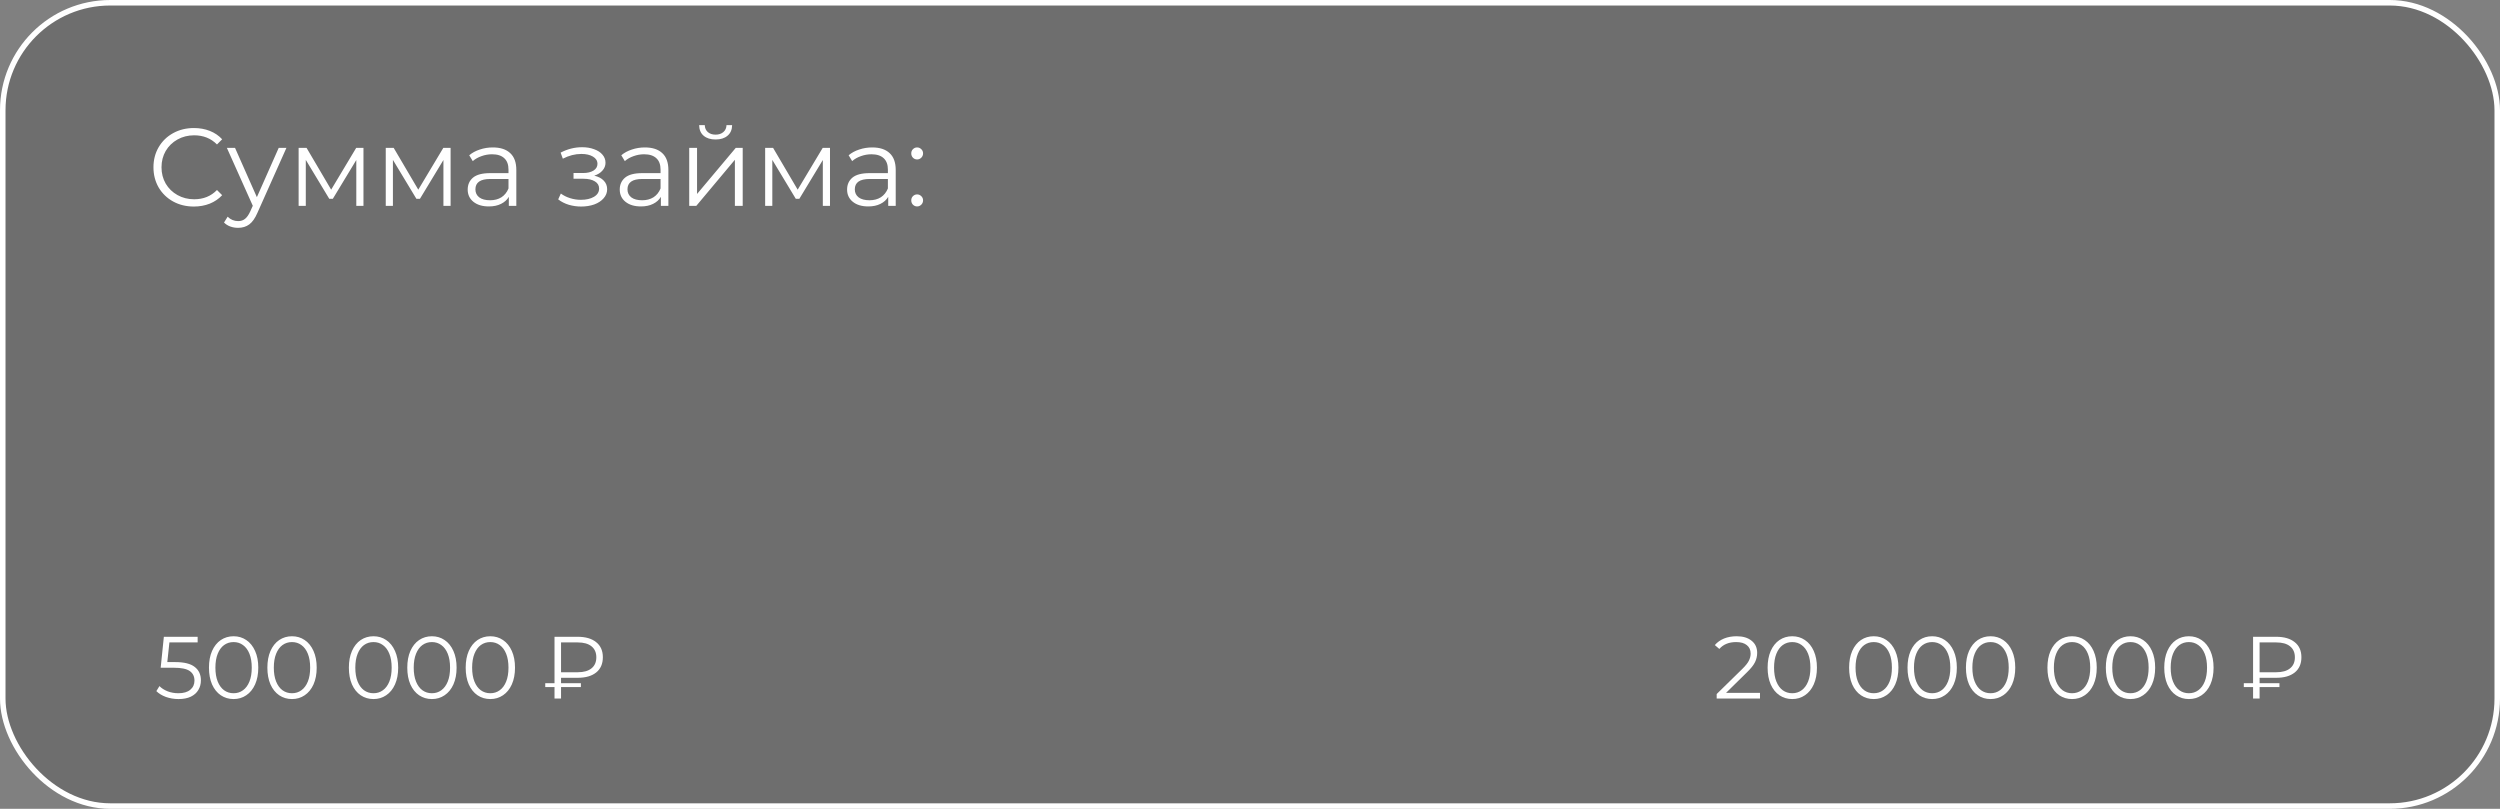 <?xml version="1.0" encoding="UTF-8"?> <svg xmlns="http://www.w3.org/2000/svg" width="340" height="110" viewBox="0 0 340 110" fill="none"><rect x="0" y="0" width="340" height="110" fill="#808080" stroke="none"/> <rect x="0.375" y="0.375" width="339.25" height="109.25" rx="14.621" fill="black" fill-opacity="0.14"></rect> <rect x="0.375" y="0.375" width="339.25" height="109.25" rx="14.621" stroke="white" stroke-width="0.75"></rect> <path d="M26.359 28.09C25.319 28.09 24.379 27.86 23.539 27.4C22.71 26.94 22.055 26.305 21.575 25.495C21.105 24.675 20.87 23.761 20.87 22.751C20.87 21.741 21.105 20.831 21.575 20.021C22.055 19.201 22.715 18.561 23.554 18.102C24.394 17.642 25.334 17.412 26.374 17.412C27.154 17.412 27.874 17.542 28.534 17.802C29.194 18.062 29.753 18.442 30.213 18.942L29.509 19.646C28.689 18.817 27.654 18.402 26.404 18.402C25.574 18.402 24.819 18.591 24.139 18.971C23.459 19.351 22.924 19.871 22.535 20.531C22.155 21.191 21.965 21.931 21.965 22.751C21.965 23.571 22.155 24.311 22.535 24.971C22.924 25.63 23.459 26.15 24.139 26.53C24.819 26.91 25.574 27.1 26.404 27.1C27.664 27.1 28.699 26.68 29.509 25.84L30.213 26.545C29.753 27.045 29.189 27.43 28.519 27.7C27.859 27.96 27.139 28.09 26.359 28.09ZM38.954 20.111L35.01 28.945C34.69 29.685 34.32 30.21 33.9 30.52C33.48 30.829 32.975 30.985 32.385 30.985C32.005 30.985 31.65 30.924 31.32 30.805C30.991 30.685 30.706 30.505 30.466 30.265L30.96 29.47C31.36 29.87 31.84 30.07 32.4 30.07C32.76 30.07 33.065 29.97 33.315 29.77C33.575 29.57 33.815 29.23 34.035 28.75L34.38 27.985L30.855 20.111H31.965L34.935 26.815L37.904 20.111H38.954ZM49.432 20.111V28H48.457V21.761L45.263 27.04H44.782L41.588 21.746V28H40.613V20.111H41.693L45.038 25.795L48.442 20.111H49.432ZM61.281 20.111V28H60.306V21.761L57.111 27.04H56.631L53.437 21.746V28H52.462V20.111H53.542L56.886 25.795L60.291 20.111H61.281ZM67.025 20.051C68.055 20.051 68.845 20.311 69.395 20.831C69.945 21.341 70.22 22.101 70.22 23.111V28H69.2V26.77C68.96 27.18 68.605 27.5 68.135 27.73C67.675 27.96 67.125 28.075 66.485 28.075C65.605 28.075 64.906 27.865 64.385 27.445C63.866 27.025 63.606 26.47 63.606 25.78C63.606 25.11 63.846 24.571 64.326 24.161C64.816 23.751 65.59 23.546 66.65 23.546H69.155V23.066C69.155 22.386 68.965 21.871 68.585 21.521C68.205 21.161 67.65 20.981 66.92 20.981C66.42 20.981 65.94 21.066 65.48 21.236C65.02 21.396 64.626 21.621 64.296 21.911L63.816 21.116C64.216 20.776 64.695 20.516 65.255 20.336C65.815 20.146 66.405 20.051 67.025 20.051ZM66.65 27.235C67.25 27.235 67.765 27.1 68.195 26.83C68.625 26.55 68.945 26.15 69.155 25.63V24.341H66.68C65.33 24.341 64.656 24.811 64.656 25.75C64.656 26.21 64.831 26.575 65.18 26.845C65.53 27.105 66.02 27.235 66.65 27.235ZM80.819 23.891C81.379 24.021 81.809 24.246 82.109 24.566C82.418 24.886 82.573 25.275 82.573 25.735C82.573 26.195 82.413 26.605 82.094 26.965C81.784 27.325 81.359 27.605 80.819 27.805C80.279 27.995 79.684 28.09 79.034 28.09C78.464 28.09 77.904 28.01 77.354 27.85C76.804 27.68 76.325 27.435 75.915 27.115L76.275 26.32C76.635 26.59 77.054 26.8 77.534 26.95C78.014 27.1 78.499 27.175 78.989 27.175C79.719 27.175 80.314 27.04 80.774 26.77C81.244 26.49 81.479 26.115 81.479 25.645C81.479 25.225 81.289 24.901 80.909 24.671C80.529 24.431 80.009 24.311 79.349 24.311H77.999V23.531H79.289C79.879 23.531 80.354 23.421 80.714 23.201C81.074 22.971 81.254 22.666 81.254 22.286C81.254 21.866 81.049 21.536 80.639 21.296C80.239 21.056 79.714 20.936 79.064 20.936C78.214 20.936 77.374 21.151 76.544 21.581L76.245 20.756C77.184 20.266 78.159 20.021 79.169 20.021C79.769 20.021 80.309 20.111 80.789 20.291C81.279 20.461 81.659 20.706 81.929 21.026C82.209 21.346 82.349 21.716 82.349 22.136C82.349 22.536 82.209 22.891 81.929 23.201C81.659 23.511 81.289 23.741 80.819 23.891ZM87.705 20.051C88.735 20.051 89.525 20.311 90.075 20.831C90.625 21.341 90.9 22.101 90.9 23.111V28H89.88V26.77C89.64 27.18 89.285 27.5 88.815 27.73C88.355 27.96 87.805 28.075 87.165 28.075C86.286 28.075 85.586 27.865 85.066 27.445C84.546 27.025 84.286 26.47 84.286 25.78C84.286 25.11 84.526 24.571 85.006 24.161C85.496 23.751 86.271 23.546 87.33 23.546H89.835V23.066C89.835 22.386 89.645 21.871 89.265 21.521C88.885 21.161 88.33 20.981 87.6 20.981C87.1 20.981 86.621 21.066 86.161 21.236C85.701 21.396 85.306 21.621 84.976 21.911L84.496 21.116C84.896 20.776 85.376 20.516 85.936 20.336C86.496 20.146 87.085 20.051 87.705 20.051ZM87.33 27.235C87.93 27.235 88.445 27.1 88.875 26.83C89.305 26.55 89.625 26.15 89.835 25.63V24.341H87.36C86.011 24.341 85.336 24.811 85.336 25.75C85.336 26.21 85.511 26.575 85.861 26.845C86.211 27.105 86.701 27.235 87.33 27.235ZM93.734 20.111H94.799V26.38L100.063 20.111H101.008V28H99.944V21.731L94.694 28H93.734V20.111ZM97.319 18.971C96.639 18.971 96.099 18.802 95.699 18.462C95.299 18.122 95.094 17.642 95.084 17.022H95.849C95.859 17.412 95.999 17.727 96.269 17.967C96.539 18.197 96.889 18.312 97.319 18.312C97.749 18.312 98.099 18.197 98.369 17.967C98.649 17.727 98.794 17.412 98.804 17.022H99.569C99.559 17.642 99.349 18.122 98.939 18.462C98.539 18.802 97.999 18.971 97.319 18.971ZM112.879 20.111V28H111.904V21.761L108.709 27.04H108.229L105.035 21.746V28H104.06V20.111H105.14L108.484 25.795L111.889 20.111H112.879ZM118.623 20.051C119.653 20.051 120.443 20.311 120.993 20.831C121.543 21.341 121.818 22.101 121.818 23.111V28H120.798V26.77C120.558 27.18 120.203 27.5 119.733 27.73C119.273 27.96 118.723 28.075 118.083 28.075C117.203 28.075 116.504 27.865 115.984 27.445C115.464 27.025 115.204 26.47 115.204 25.78C115.204 25.11 115.444 24.571 115.924 24.161C116.414 23.751 117.188 23.546 118.248 23.546H120.753V23.066C120.753 22.386 120.563 21.871 120.183 21.521C119.803 21.161 119.248 20.981 118.518 20.981C118.018 20.981 117.538 21.066 117.078 21.236C116.619 21.396 116.224 21.621 115.894 21.911L115.414 21.116C115.814 20.776 116.294 20.516 116.853 20.336C117.413 20.146 118.003 20.051 118.623 20.051ZM118.248 27.235C118.848 27.235 119.363 27.1 119.793 26.83C120.223 26.55 120.543 26.15 120.753 25.63V24.341H118.278C116.928 24.341 116.254 24.811 116.254 25.75C116.254 26.21 116.429 26.575 116.778 26.845C117.128 27.105 117.618 27.235 118.248 27.235ZM124.727 21.686C124.507 21.686 124.317 21.606 124.157 21.446C124.007 21.286 123.932 21.091 123.932 20.861C123.932 20.631 124.007 20.441 124.157 20.291C124.317 20.131 124.507 20.051 124.727 20.051C124.947 20.051 125.137 20.131 125.297 20.291C125.457 20.441 125.537 20.631 125.537 20.861C125.537 21.091 125.457 21.286 125.297 21.446C125.137 21.606 124.947 21.686 124.727 21.686ZM124.727 28.075C124.507 28.075 124.317 27.995 124.157 27.835C124.007 27.675 123.932 27.48 123.932 27.25C123.932 27.02 124.007 26.83 124.157 26.68C124.317 26.52 124.507 26.44 124.727 26.44C124.947 26.44 125.137 26.52 125.297 26.68C125.457 26.83 125.537 27.02 125.537 27.25C125.537 27.48 125.457 27.675 125.297 27.835C125.137 27.995 124.947 28.075 124.727 28.075Z" fill="white"></path> <path d="M23.831 90.045C25.047 90.045 25.931 90.265 26.483 90.705C27.043 91.137 27.323 91.745 27.323 92.528C27.323 93.016 27.207 93.452 26.975 93.836C26.751 94.22 26.411 94.524 25.955 94.748C25.499 94.964 24.939 95.072 24.275 95.072C23.675 95.072 23.104 94.976 22.56 94.784C22.024 94.584 21.592 94.32 21.264 93.992L21.684 93.308C21.964 93.596 22.332 93.832 22.788 94.016C23.244 94.192 23.735 94.28 24.263 94.28C24.959 94.28 25.495 94.124 25.871 93.812C26.255 93.5 26.447 93.084 26.447 92.564C26.447 91.989 26.231 91.553 25.799 91.257C25.375 90.961 24.655 90.813 23.64 90.813H21.852L22.284 86.602H26.879V87.37H23.04L22.752 90.045H23.831ZM31.767 95.072C31.119 95.072 30.539 94.9 30.027 94.556C29.523 94.212 29.127 93.72 28.839 93.08C28.559 92.433 28.419 91.673 28.419 90.801C28.419 89.929 28.559 89.173 28.839 88.533C29.127 87.885 29.523 87.389 30.027 87.046C30.539 86.702 31.119 86.53 31.767 86.53C32.415 86.53 32.99 86.702 33.494 87.046C34.006 87.389 34.406 87.885 34.694 88.533C34.982 89.173 35.126 89.929 35.126 90.801C35.126 91.673 34.982 92.433 34.694 93.08C34.406 93.72 34.006 94.212 33.494 94.556C32.99 94.9 32.415 95.072 31.767 95.072ZM31.767 94.28C32.255 94.28 32.682 94.144 33.05 93.872C33.426 93.6 33.718 93.204 33.926 92.684C34.134 92.165 34.238 91.537 34.238 90.801C34.238 90.065 34.134 89.437 33.926 88.917C33.718 88.397 33.426 88.001 33.05 87.73C32.682 87.457 32.255 87.322 31.767 87.322C31.279 87.322 30.847 87.457 30.471 87.73C30.103 88.001 29.815 88.397 29.607 88.917C29.399 89.437 29.295 90.065 29.295 90.801C29.295 91.537 29.399 92.165 29.607 92.684C29.815 93.204 30.103 93.6 30.471 93.872C30.847 94.144 31.279 94.28 31.767 94.28ZM39.71 95.072C39.062 95.072 38.483 94.9 37.971 94.556C37.467 94.212 37.071 93.72 36.783 93.08C36.503 92.433 36.363 91.673 36.363 90.801C36.363 89.929 36.503 89.173 36.783 88.533C37.071 87.885 37.467 87.389 37.971 87.046C38.483 86.702 39.062 86.53 39.71 86.53C40.358 86.53 40.934 86.702 41.438 87.046C41.95 87.389 42.35 87.885 42.638 88.533C42.926 89.173 43.07 89.929 43.07 90.801C43.07 91.673 42.926 92.433 42.638 93.08C42.35 93.72 41.95 94.212 41.438 94.556C40.934 94.9 40.358 95.072 39.71 95.072ZM39.71 94.28C40.198 94.28 40.626 94.144 40.994 93.872C41.37 93.6 41.662 93.204 41.87 92.684C42.078 92.165 42.182 91.537 42.182 90.801C42.182 90.065 42.078 89.437 41.87 88.917C41.662 88.397 41.37 88.001 40.994 87.73C40.626 87.457 40.198 87.322 39.71 87.322C39.222 87.322 38.791 87.457 38.415 87.73C38.047 88.001 37.759 88.397 37.551 88.917C37.343 89.437 37.239 90.065 37.239 90.801C37.239 91.537 37.343 92.165 37.551 92.684C37.759 93.204 38.047 93.6 38.415 93.872C38.791 94.144 39.222 94.28 39.71 94.28ZM50.794 95.072C50.146 95.072 49.566 94.9 49.054 94.556C48.55 94.212 48.155 93.72 47.867 93.08C47.587 92.433 47.447 91.673 47.447 90.801C47.447 89.929 47.587 89.173 47.867 88.533C48.155 87.885 48.55 87.389 49.054 87.046C49.566 86.702 50.146 86.53 50.794 86.53C51.442 86.53 52.018 86.702 52.522 87.046C53.034 87.389 53.434 87.885 53.721 88.533C54.009 89.173 54.153 89.929 54.153 90.801C54.153 91.673 54.009 92.433 53.721 93.08C53.434 93.72 53.034 94.212 52.522 94.556C52.018 94.9 51.442 95.072 50.794 95.072ZM50.794 94.28C51.282 94.28 51.71 94.144 52.078 93.872C52.454 93.6 52.746 93.204 52.954 92.684C53.162 92.165 53.266 91.537 53.266 90.801C53.266 90.065 53.162 89.437 52.954 88.917C52.746 88.397 52.454 88.001 52.078 87.73C51.71 87.457 51.282 87.322 50.794 87.322C50.306 87.322 49.874 87.457 49.498 87.73C49.13 88.001 48.843 88.397 48.635 88.917C48.427 89.437 48.323 90.065 48.323 90.801C48.323 91.537 48.427 92.165 48.635 92.684C48.843 93.204 49.13 93.6 49.498 93.872C49.874 94.144 50.306 94.28 50.794 94.28ZM58.738 95.072C58.09 95.072 57.51 94.9 56.998 94.556C56.494 94.212 56.098 93.72 55.81 93.08C55.53 92.433 55.391 91.673 55.391 90.801C55.391 89.929 55.53 89.173 55.81 88.533C56.098 87.885 56.494 87.389 56.998 87.046C57.51 86.702 58.09 86.53 58.738 86.53C59.386 86.53 59.962 86.702 60.465 87.046C60.977 87.389 61.377 87.885 61.665 88.533C61.953 89.173 62.097 89.929 62.097 90.801C62.097 91.673 61.953 92.433 61.665 93.08C61.377 93.72 60.977 94.212 60.465 94.556C59.962 94.9 59.386 95.072 58.738 95.072ZM58.738 94.28C59.226 94.28 59.654 94.144 60.022 93.872C60.398 93.6 60.689 93.204 60.897 92.684C61.105 92.165 61.209 91.537 61.209 90.801C61.209 90.065 61.105 89.437 60.897 88.917C60.689 88.397 60.398 88.001 60.022 87.73C59.654 87.457 59.226 87.322 58.738 87.322C58.25 87.322 57.818 87.457 57.442 87.73C57.074 88.001 56.786 88.397 56.578 88.917C56.37 89.437 56.266 90.065 56.266 90.801C56.266 91.537 56.37 92.165 56.578 92.684C56.786 93.204 57.074 93.6 57.442 93.872C57.818 94.144 58.25 94.28 58.738 94.28ZM66.681 95.072C66.034 95.072 65.454 94.9 64.942 94.556C64.438 94.212 64.042 93.72 63.754 93.08C63.474 92.433 63.334 91.673 63.334 90.801C63.334 89.929 63.474 89.173 63.754 88.533C64.042 87.885 64.438 87.389 64.942 87.046C65.454 86.702 66.034 86.53 66.681 86.53C67.329 86.53 67.905 86.702 68.409 87.046C68.921 87.389 69.321 87.885 69.609 88.533C69.897 89.173 70.041 89.929 70.041 90.801C70.041 91.673 69.897 92.433 69.609 93.08C69.321 93.72 68.921 94.212 68.409 94.556C67.905 94.9 67.329 95.072 66.681 95.072ZM66.681 94.28C67.169 94.28 67.597 94.144 67.965 93.872C68.341 93.6 68.633 93.204 68.841 92.684C69.049 92.165 69.153 91.537 69.153 90.801C69.153 90.065 69.049 89.437 68.841 88.917C68.633 88.397 68.341 88.001 67.965 87.73C67.597 87.457 67.169 87.322 66.681 87.322C66.194 87.322 65.762 87.457 65.386 87.73C65.018 88.001 64.73 88.397 64.522 88.917C64.314 89.437 64.21 90.065 64.21 90.801C64.21 91.537 64.314 92.165 64.522 92.684C64.73 93.204 65.018 93.6 65.386 93.872C65.762 94.144 66.194 94.28 66.681 94.28ZM76.302 92.181V92.912H79.001V93.44H76.302V95H75.414V93.44H74.154V92.912H75.414V86.602H78.557C79.637 86.602 80.477 86.846 81.076 87.334C81.684 87.814 81.988 88.497 81.988 89.385C81.988 90.281 81.684 90.973 81.076 91.461C80.477 91.941 79.637 92.181 78.557 92.181H76.302ZM76.302 87.37V91.425H78.569C79.385 91.425 80.009 91.249 80.441 90.897C80.881 90.545 81.1 90.045 81.1 89.397C81.1 88.749 80.881 88.249 80.441 87.897C80.009 87.546 79.385 87.37 78.569 87.37H76.302Z" fill="white"></path> <path d="M239.359 94.232V95H233.468V94.388L236.959 90.969C237.399 90.537 237.695 90.165 237.847 89.853C238.007 89.533 238.087 89.213 238.087 88.893C238.087 88.397 237.915 88.013 237.571 87.742C237.235 87.462 236.751 87.322 236.119 87.322C235.136 87.322 234.372 87.633 233.828 88.257L233.216 87.73C233.544 87.346 233.96 87.05 234.464 86.842C234.976 86.634 235.551 86.53 236.191 86.53C237.047 86.53 237.723 86.734 238.219 87.142C238.723 87.541 238.975 88.093 238.975 88.797C238.975 89.229 238.879 89.645 238.687 90.045C238.495 90.445 238.131 90.905 237.595 91.425L234.74 94.232H239.359ZM243.743 95.072C243.095 95.072 242.516 94.9 242.004 94.556C241.5 94.212 241.104 93.72 240.816 93.08C240.536 92.433 240.396 91.673 240.396 90.801C240.396 89.929 240.536 89.173 240.816 88.533C241.104 87.885 241.5 87.389 242.004 87.046C242.516 86.702 243.095 86.53 243.743 86.53C244.391 86.53 244.967 86.702 245.471 87.046C245.983 87.389 246.383 87.885 246.671 88.533C246.959 89.173 247.103 89.929 247.103 90.801C247.103 91.673 246.959 92.433 246.671 93.08C246.383 93.72 245.983 94.212 245.471 94.556C244.967 94.9 244.391 95.072 243.743 95.072ZM243.743 94.28C244.231 94.28 244.659 94.144 245.027 93.872C245.403 93.6 245.695 93.204 245.903 92.684C246.111 92.165 246.215 91.537 246.215 90.801C246.215 90.065 246.111 89.437 245.903 88.917C245.695 88.397 245.403 88.001 245.027 87.73C244.659 87.457 244.231 87.322 243.743 87.322C243.255 87.322 242.823 87.457 242.448 87.73C242.08 88.001 241.792 88.397 241.584 88.917C241.376 89.437 241.272 90.065 241.272 90.801C241.272 91.537 241.376 92.165 241.584 92.684C241.792 93.204 242.08 93.6 242.448 93.872C242.823 94.144 243.255 94.28 243.743 94.28ZM254.827 95.072C254.179 95.072 253.599 94.9 253.087 94.556C252.583 94.212 252.187 93.72 251.9 93.08C251.62 92.433 251.48 91.673 251.48 90.801C251.48 89.929 251.62 89.173 251.9 88.533C252.187 87.885 252.583 87.389 253.087 87.046C253.599 86.702 254.179 86.53 254.827 86.53C255.475 86.53 256.051 86.702 256.555 87.046C257.066 87.389 257.466 87.885 257.754 88.533C258.042 89.173 258.186 89.929 258.186 90.801C258.186 91.673 258.042 92.433 257.754 93.08C257.466 93.72 257.066 94.212 256.555 94.556C256.051 94.9 255.475 95.072 254.827 95.072ZM254.827 94.28C255.315 94.28 255.743 94.144 256.111 93.872C256.487 93.6 256.779 93.204 256.987 92.684C257.194 92.165 257.298 91.537 257.298 90.801C257.298 90.065 257.194 89.437 256.987 88.917C256.779 88.397 256.487 88.001 256.111 87.73C255.743 87.457 255.315 87.322 254.827 87.322C254.339 87.322 253.907 87.457 253.531 87.73C253.163 88.001 252.875 88.397 252.667 88.917C252.459 89.437 252.355 90.065 252.355 90.801C252.355 91.537 252.459 92.165 252.667 92.684C252.875 93.204 253.163 93.6 253.531 93.872C253.907 94.144 254.339 94.28 254.827 94.28ZM262.771 95.072C262.123 95.072 261.543 94.9 261.031 94.556C260.527 94.212 260.131 93.72 259.843 93.08C259.563 92.433 259.423 91.673 259.423 90.801C259.423 89.929 259.563 89.173 259.843 88.533C260.131 87.885 260.527 87.389 261.031 87.046C261.543 86.702 262.123 86.53 262.771 86.53C263.419 86.53 263.994 86.702 264.498 87.046C265.01 87.389 265.41 87.885 265.698 88.533C265.986 89.173 266.13 89.929 266.13 90.801C266.13 91.673 265.986 92.433 265.698 93.08C265.41 93.72 265.01 94.212 264.498 94.556C263.994 94.9 263.419 95.072 262.771 95.072ZM262.771 94.28C263.259 94.28 263.686 94.144 264.054 93.872C264.43 93.6 264.722 93.204 264.93 92.684C265.138 92.165 265.242 91.537 265.242 90.801C265.242 90.065 265.138 89.437 264.93 88.917C264.722 88.397 264.43 88.001 264.054 87.73C263.686 87.457 263.259 87.322 262.771 87.322C262.283 87.322 261.851 87.457 261.475 87.73C261.107 88.001 260.819 88.397 260.611 88.917C260.403 89.437 260.299 90.065 260.299 90.801C260.299 91.537 260.403 92.165 260.611 92.684C260.819 93.204 261.107 93.6 261.475 93.872C261.851 94.144 262.283 94.28 262.771 94.28ZM270.714 95.072C270.066 95.072 269.487 94.9 268.975 94.556C268.471 94.212 268.075 93.72 267.787 93.08C267.507 92.433 267.367 91.673 267.367 90.801C267.367 89.929 267.507 89.173 267.787 88.533C268.075 87.885 268.471 87.389 268.975 87.046C269.487 86.702 270.066 86.53 270.714 86.53C271.362 86.53 271.938 86.702 272.442 87.046C272.954 87.389 273.354 87.885 273.642 88.533C273.93 89.173 274.074 89.929 274.074 90.801C274.074 91.673 273.93 92.433 273.642 93.08C273.354 93.72 272.954 94.212 272.442 94.556C271.938 94.9 271.362 95.072 270.714 95.072ZM270.714 94.28C271.202 94.28 271.63 94.144 271.998 93.872C272.374 93.6 272.666 93.204 272.874 92.684C273.082 92.165 273.186 91.537 273.186 90.801C273.186 90.065 273.082 89.437 272.874 88.917C272.666 88.397 272.374 88.001 271.998 87.73C271.63 87.457 271.202 87.322 270.714 87.322C270.226 87.322 269.795 87.457 269.419 87.73C269.051 88.001 268.763 88.397 268.555 88.917C268.347 89.437 268.243 90.065 268.243 90.801C268.243 91.537 268.347 92.165 268.555 92.684C268.763 93.204 269.051 93.6 269.419 93.872C269.795 94.144 270.226 94.28 270.714 94.28ZM281.798 95.072C281.15 95.072 280.57 94.9 280.058 94.556C279.555 94.212 279.159 93.72 278.871 93.08C278.591 92.433 278.451 91.673 278.451 90.801C278.451 89.929 278.591 89.173 278.871 88.533C279.159 87.885 279.555 87.389 280.058 87.046C280.57 86.702 281.15 86.53 281.798 86.53C282.446 86.53 283.022 86.702 283.526 87.046C284.038 87.389 284.438 87.885 284.725 88.533C285.013 89.173 285.157 89.929 285.157 90.801C285.157 91.673 285.013 92.433 284.725 93.08C284.438 93.72 284.038 94.212 283.526 94.556C283.022 94.9 282.446 95.072 281.798 95.072ZM281.798 94.28C282.286 94.28 282.714 94.144 283.082 93.872C283.458 93.6 283.75 93.204 283.958 92.684C284.166 92.165 284.27 91.537 284.27 90.801C284.27 90.065 284.166 89.437 283.958 88.917C283.75 88.397 283.458 88.001 283.082 87.73C282.714 87.457 282.286 87.322 281.798 87.322C281.31 87.322 280.878 87.457 280.502 87.73C280.134 88.001 279.846 88.397 279.638 88.917C279.431 89.437 279.327 90.065 279.327 90.801C279.327 91.537 279.431 92.165 279.638 92.684C279.846 93.204 280.134 93.6 280.502 93.872C280.878 94.144 281.31 94.28 281.798 94.28ZM289.742 95.072C289.094 95.072 288.514 94.9 288.002 94.556C287.498 94.212 287.102 93.72 286.814 93.08C286.534 92.433 286.394 91.673 286.394 90.801C286.394 89.929 286.534 89.173 286.814 88.533C287.102 87.885 287.498 87.389 288.002 87.046C288.514 86.702 289.094 86.53 289.742 86.53C290.39 86.53 290.966 86.702 291.469 87.046C291.981 87.389 292.381 87.885 292.669 88.533C292.957 89.173 293.101 89.929 293.101 90.801C293.101 91.673 292.957 92.433 292.669 93.08C292.381 93.72 291.981 94.212 291.469 94.556C290.966 94.9 290.39 95.072 289.742 95.072ZM289.742 94.28C290.23 94.28 290.658 94.144 291.025 93.872C291.401 93.6 291.693 93.204 291.901 92.684C292.109 92.165 292.213 91.537 292.213 90.801C292.213 90.065 292.109 89.437 291.901 88.917C291.693 88.397 291.401 88.001 291.025 87.73C290.658 87.457 290.23 87.322 289.742 87.322C289.254 87.322 288.822 87.457 288.446 87.73C288.078 88.001 287.79 88.397 287.582 88.917C287.374 89.437 287.27 90.065 287.27 90.801C287.27 91.537 287.374 92.165 287.582 92.684C287.79 93.204 288.078 93.6 288.446 93.872C288.822 94.144 289.254 94.28 289.742 94.28ZM297.685 95.072C297.038 95.072 296.458 94.9 295.946 94.556C295.442 94.212 295.046 93.72 294.758 93.08C294.478 92.433 294.338 91.673 294.338 90.801C294.338 89.929 294.478 89.173 294.758 88.533C295.046 87.885 295.442 87.389 295.946 87.046C296.458 86.702 297.038 86.53 297.685 86.53C298.333 86.53 298.909 86.702 299.413 87.046C299.925 87.389 300.325 87.885 300.613 88.533C300.901 89.173 301.045 89.929 301.045 90.801C301.045 91.673 300.901 92.433 300.613 93.08C300.325 93.72 299.925 94.212 299.413 94.556C298.909 94.9 298.333 95.072 297.685 95.072ZM297.685 94.28C298.173 94.28 298.601 94.144 298.969 93.872C299.345 93.6 299.637 93.204 299.845 92.684C300.053 92.165 300.157 91.537 300.157 90.801C300.157 90.065 300.053 89.437 299.845 88.917C299.637 88.397 299.345 88.001 298.969 87.73C298.601 87.457 298.173 87.322 297.685 87.322C297.198 87.322 296.766 87.457 296.39 87.73C296.022 88.001 295.734 88.397 295.526 88.917C295.318 89.437 295.214 90.065 295.214 90.801C295.214 91.537 295.318 92.165 295.526 92.684C295.734 93.204 296.022 93.6 296.39 93.872C296.766 94.144 297.198 94.28 297.685 94.28ZM307.305 92.181V92.912H310.005V93.44H307.305V95H306.418V93.44H305.158V92.912H306.418V86.602H309.561C310.641 86.602 311.481 86.846 312.08 87.334C312.688 87.814 312.992 88.497 312.992 89.385C312.992 90.281 312.688 90.973 312.08 91.461C311.481 91.941 310.641 92.181 309.561 92.181H307.305ZM307.305 87.37V91.425H309.573C310.389 91.425 311.013 91.249 311.445 90.897C311.885 90.545 312.104 90.045 312.104 89.397C312.104 88.749 311.885 88.249 311.445 87.897C311.013 87.546 310.389 87.37 309.573 87.37H307.305Z" fill="white"></path> </svg> 